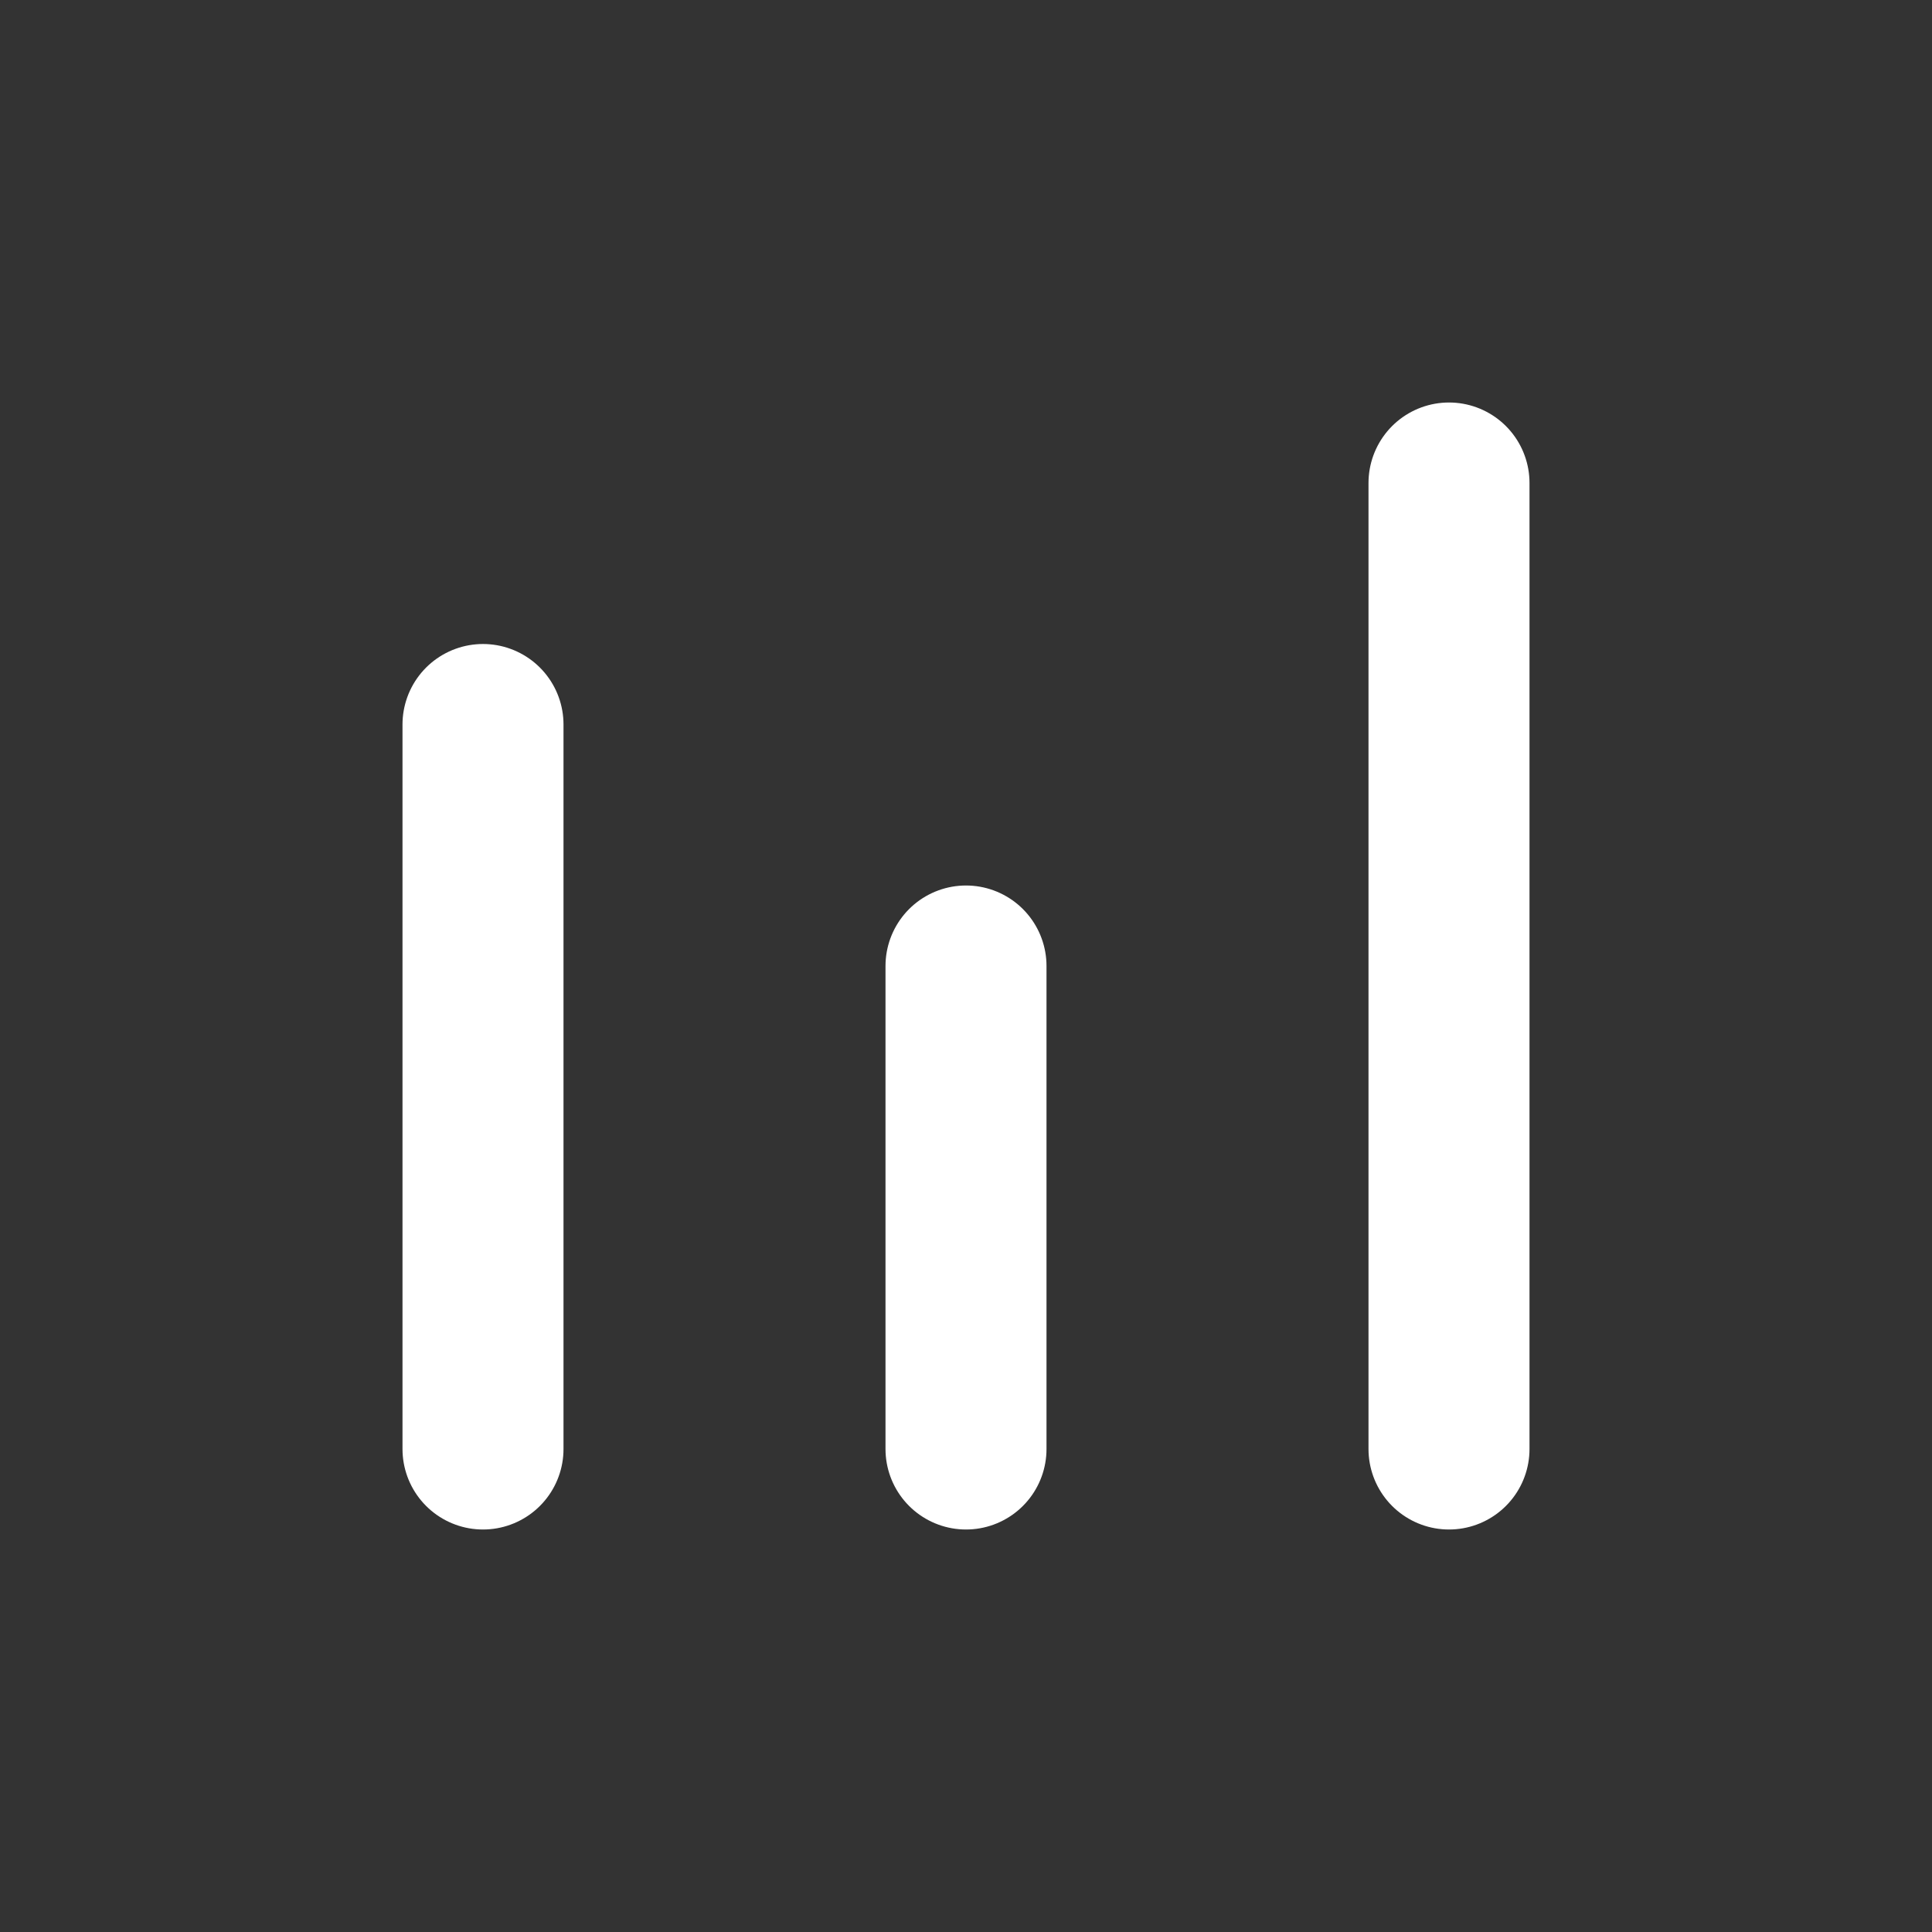 <svg width="24" height="24" viewBox="0 0 24 24" fill="none" xmlns="http://www.w3.org/2000/svg">
<rect x="0" y="0" width="24" height="24" fill="#333333" stroke="none"/>
<path d="M6 9L6 18" stroke="white" stroke-width="2" stroke-linecap="round" stroke-linejoin="round"/>
<path d="M12 12V18" stroke="white" stroke-width="2" stroke-linecap="round" stroke-linejoin="round"/>
<path d="M18 6V18" stroke="white" stroke-width="2" stroke-linecap="round" stroke-linejoin="round"/>
</svg>
